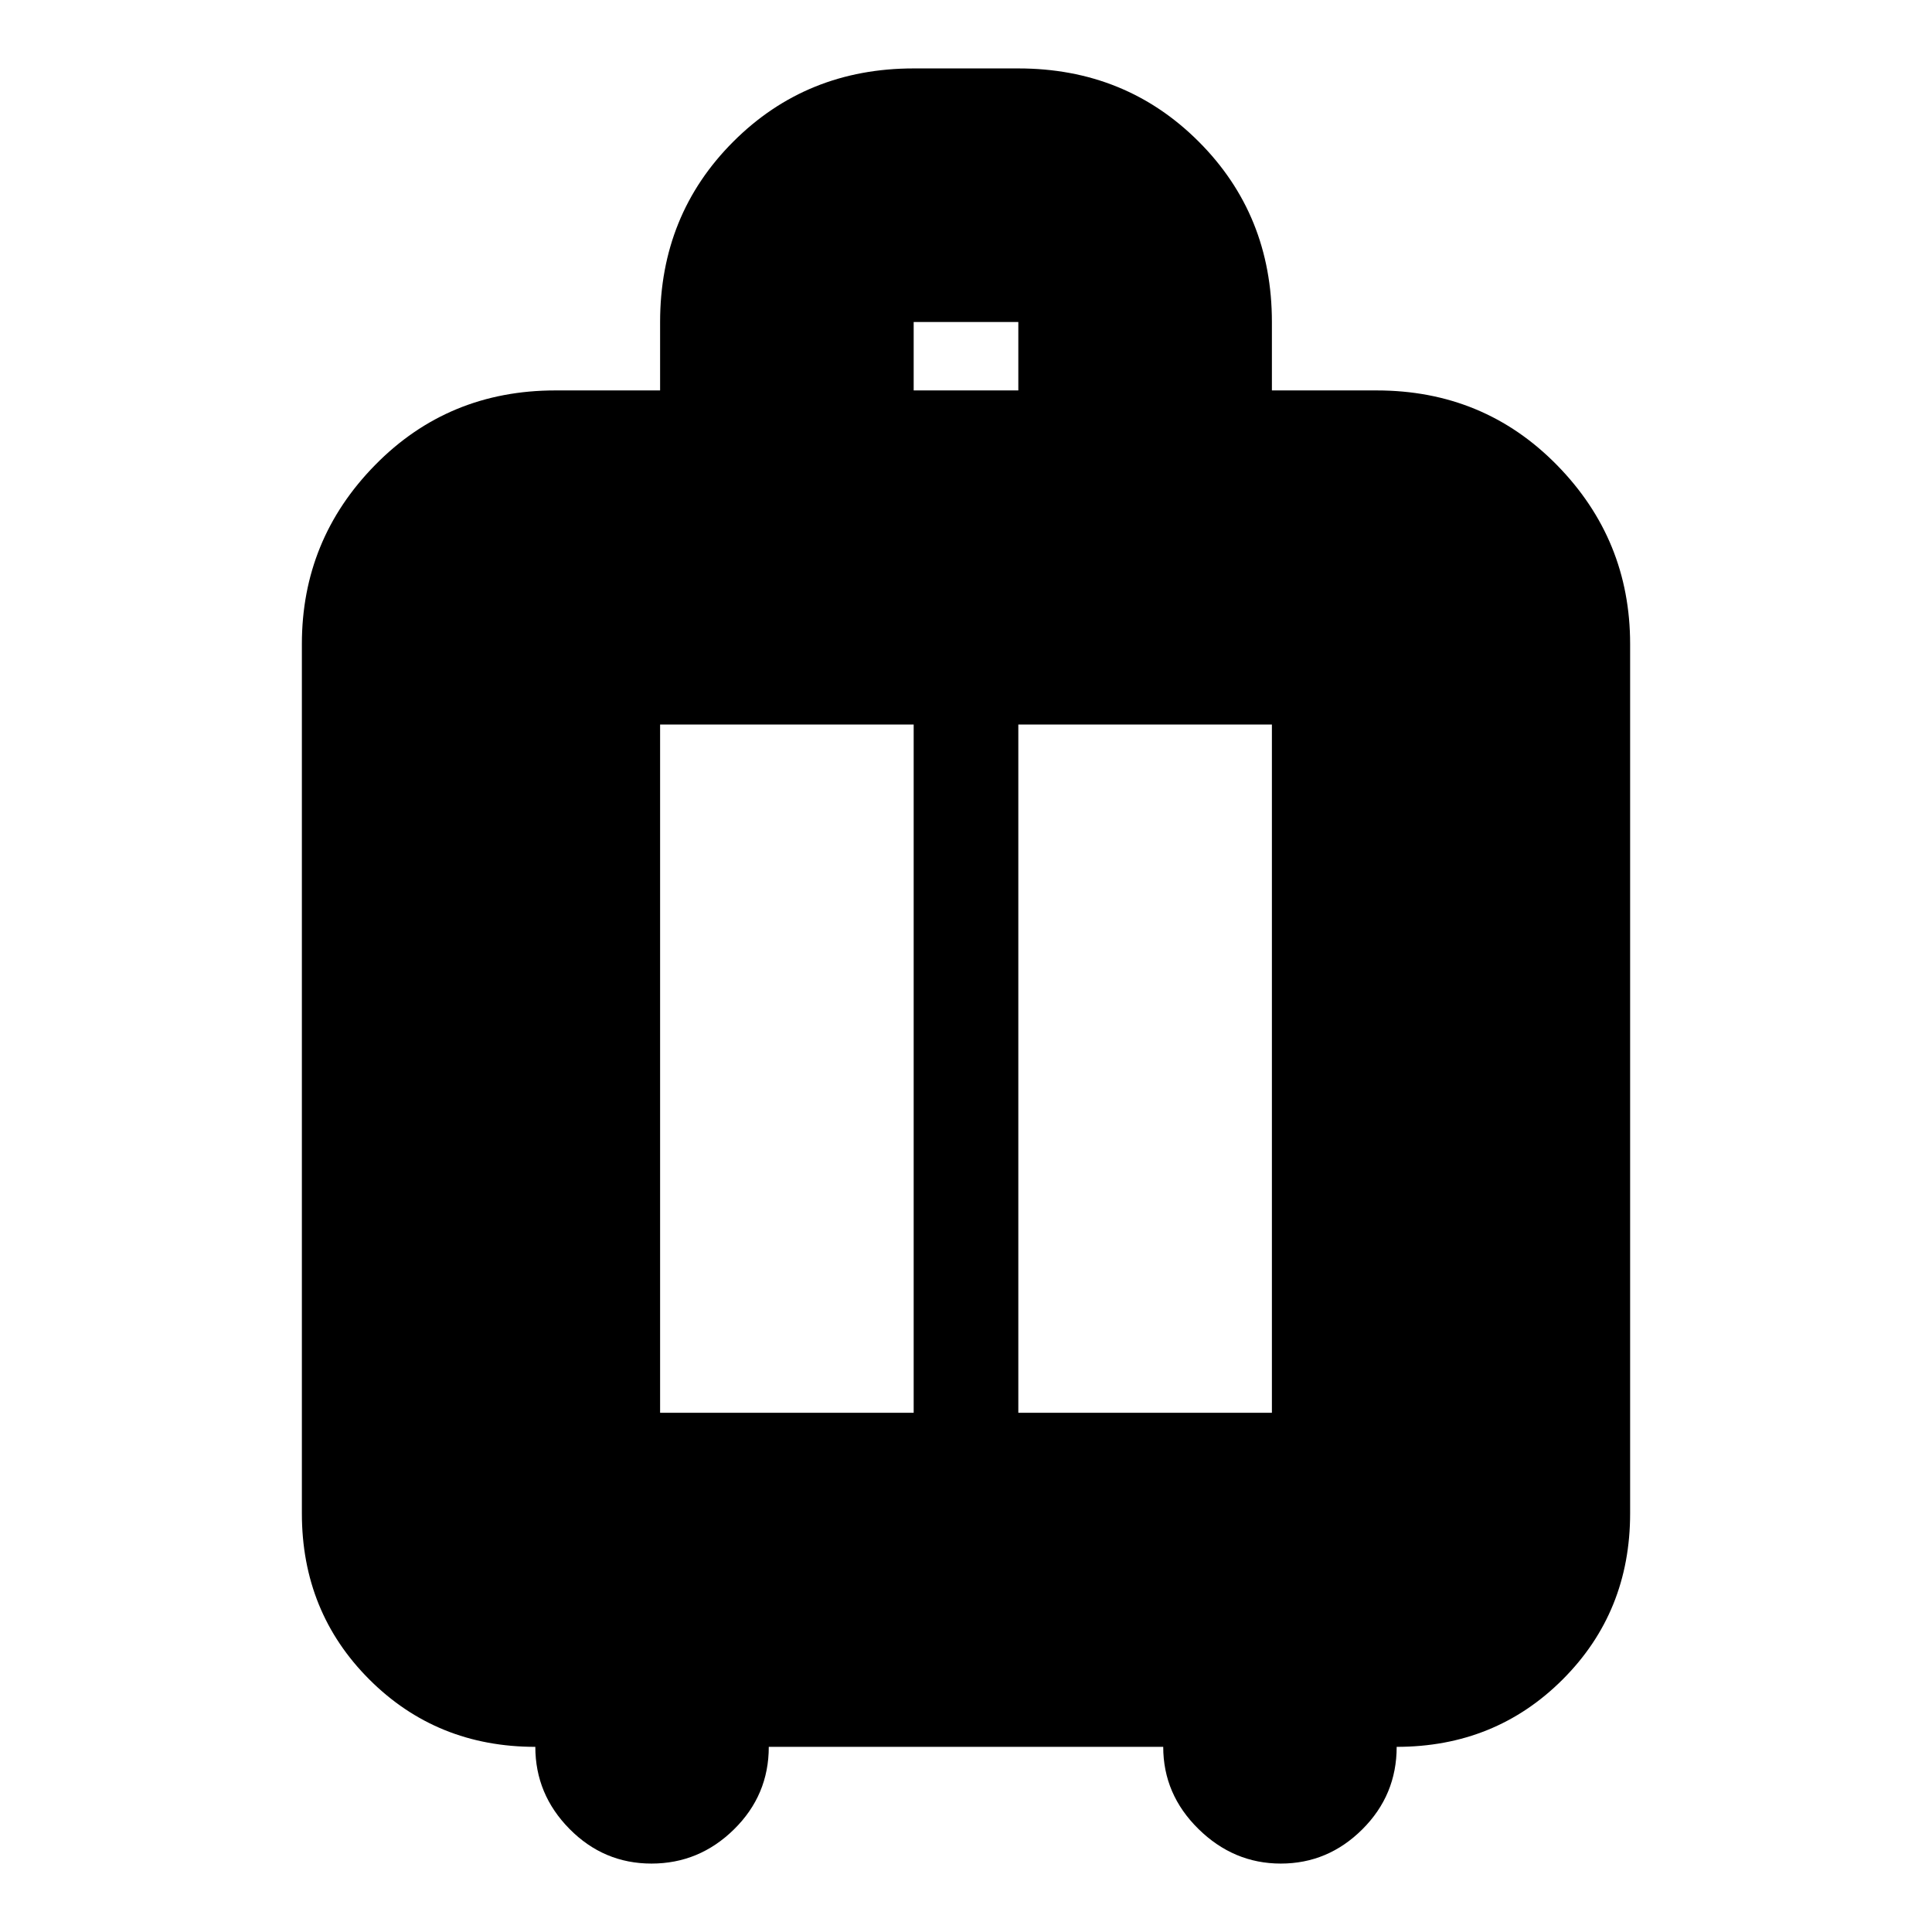 <svg xmlns="http://www.w3.org/2000/svg" height="24" viewBox="0 -960 960 960" width="24"><path d="M266-92q-49 0-82.5-33.5T150-208v-432q0-51.85 36.38-88.92Q222.75-766 276-766h52v-34q0-53.25 36.38-89.63Q400.75-926 454-926h52q53.25 0 89.63 36.37Q632-853.25 632-800v34h52q53.25 0 89.63 37.08Q810-691.85 810-640v432q0 49-33.5 82.5T694-92q0 24-17.08 41t-40.5 17Q613-34 595.5-51.2T578-92H382q0 24-17.28 41t-41 17Q300-34 283-51.2T266-92Zm62-166h126v-342H328v342Zm178 0h126v-342H506v342Zm-52-508h52v-34h-52v34Z"/></svg>